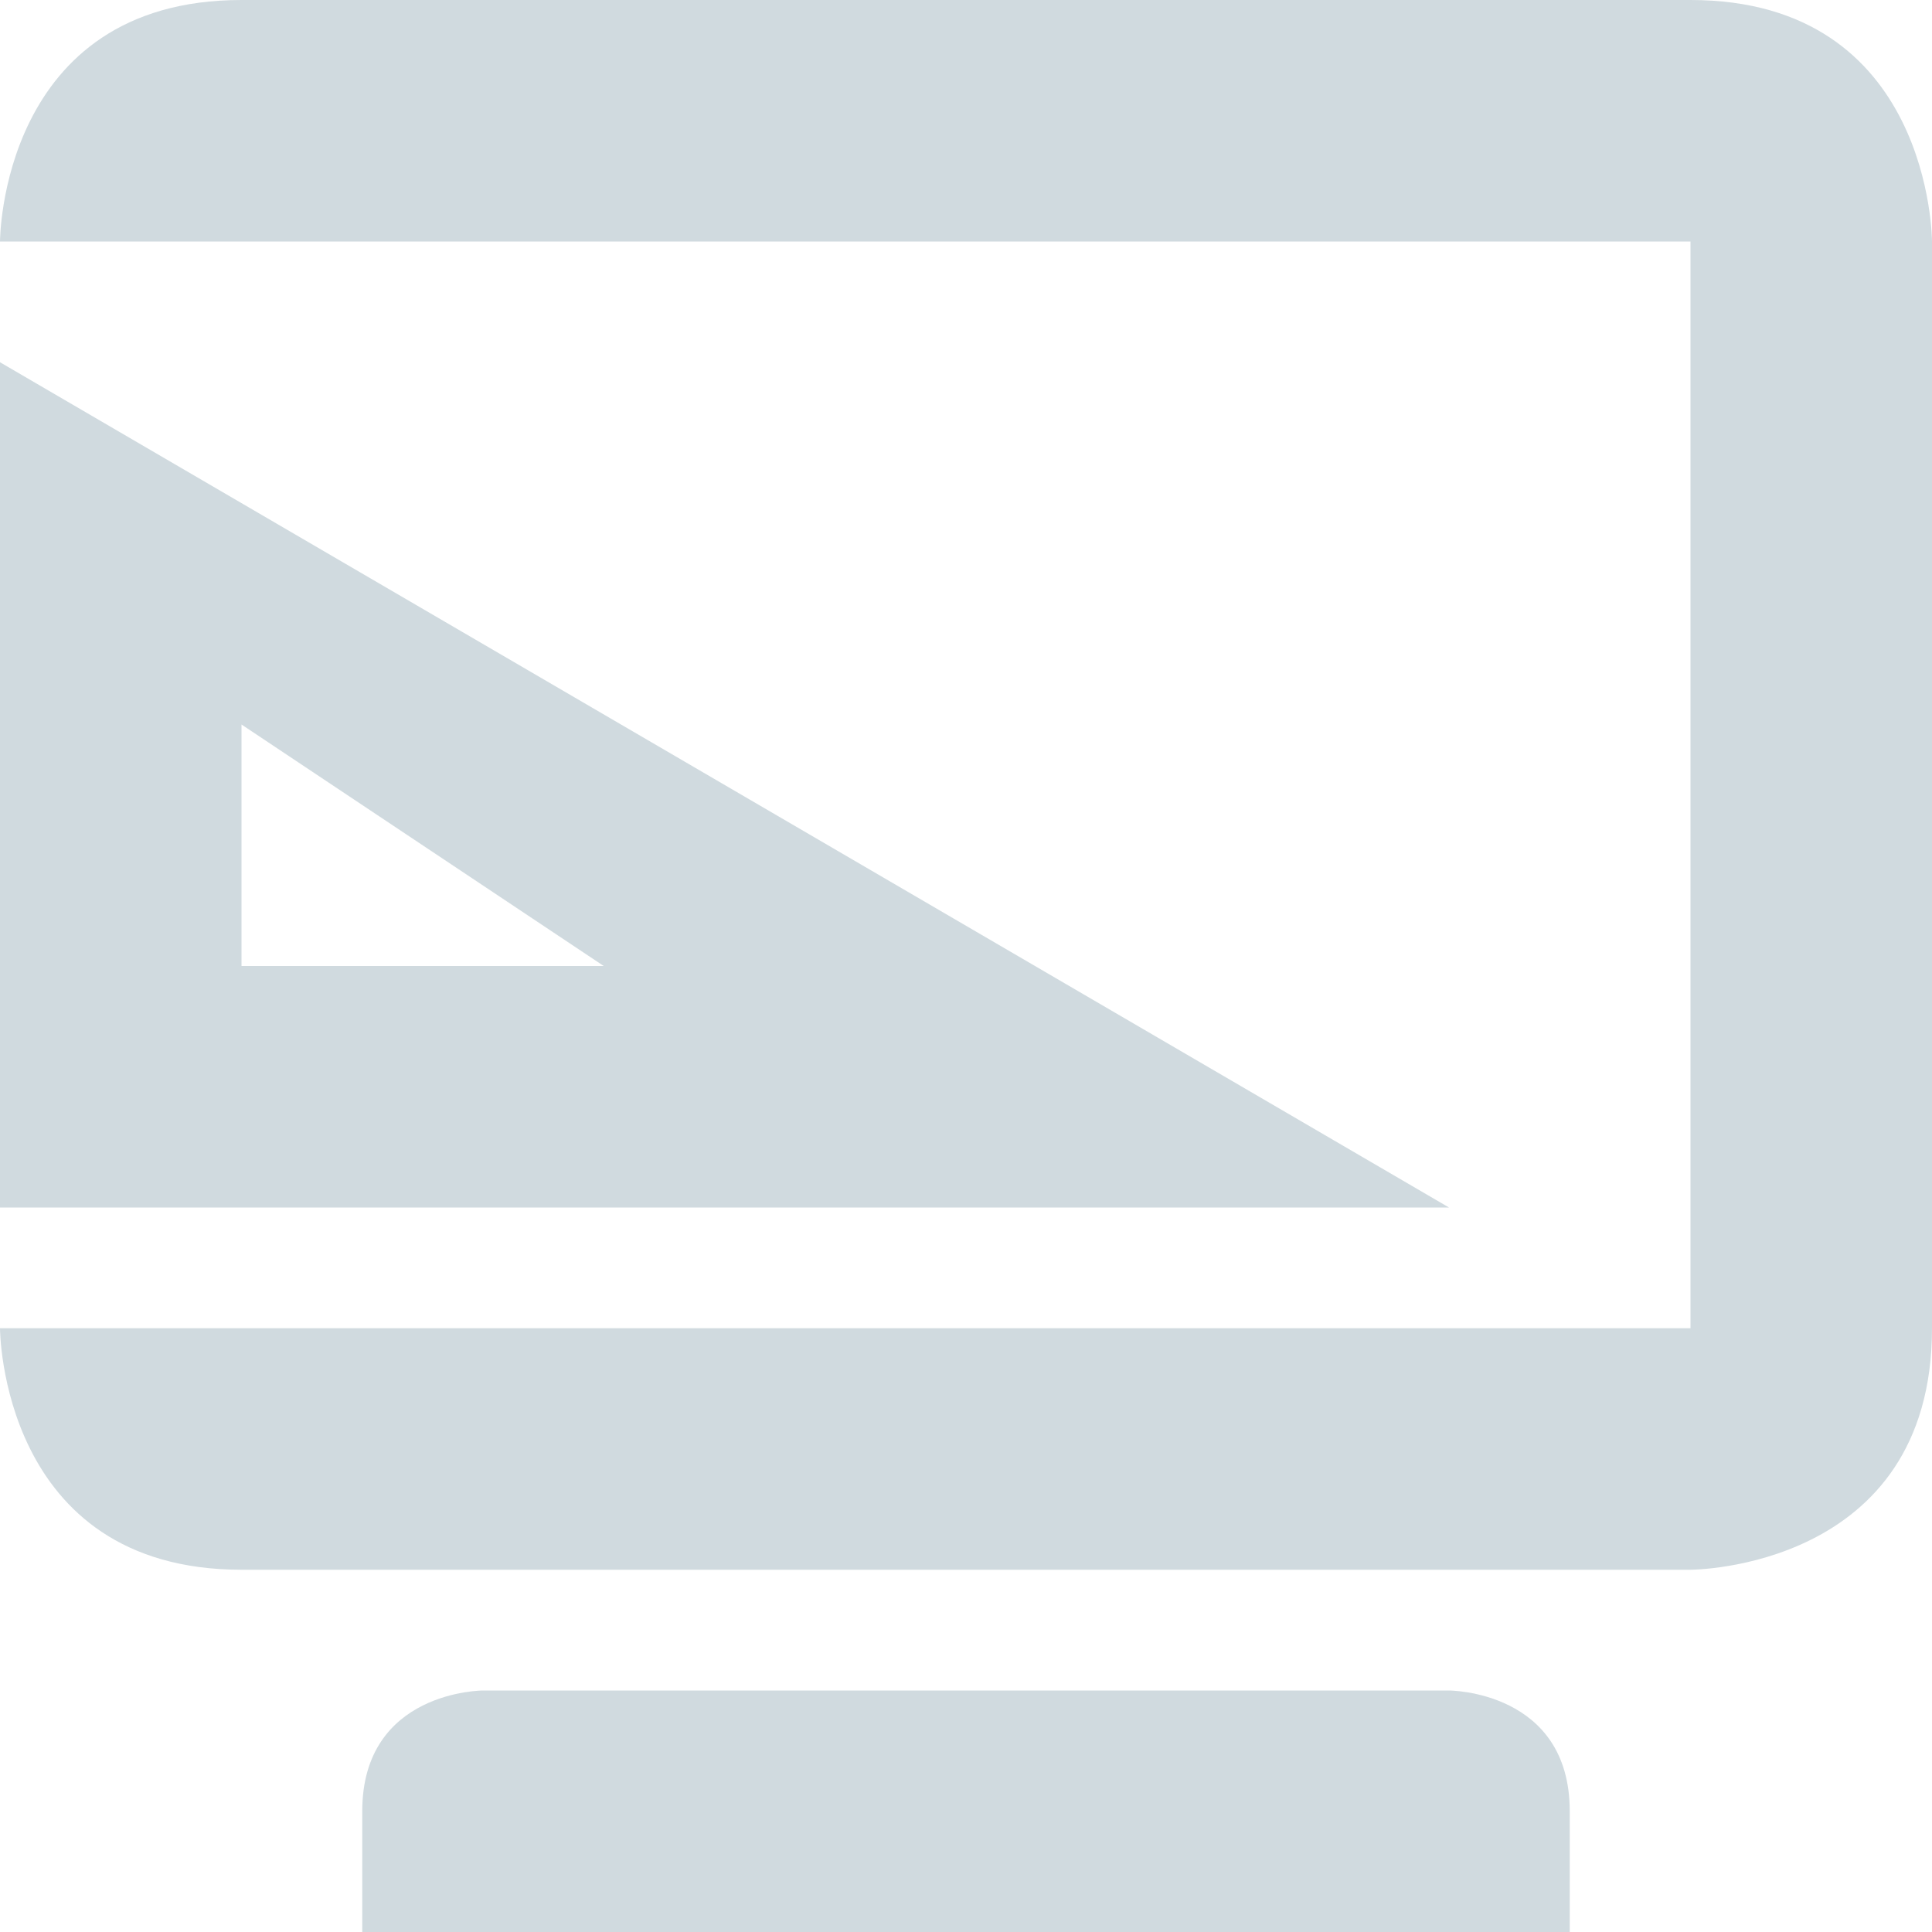 <svg xmlns="http://www.w3.org/2000/svg" width="16" height="16" version="1.1">
 <path style="fill:#d0dadf" d="M 0,3 V 10 H 12 Z M 2,6 5,8 H 2 Z"/>
 <path style="fill:#d0dadf" d="M 2,0 C 0,0 0,2 0,2 H 14 V 11 H 0 C 0,11 0,13 2,13 H 14 C 14,13 16,13 16,11 V 2 C 16,2 16,0 14,0 Z M 4,14 C 4,14 3,14 3,15 V 16 H 13 V 15 C 13,14 12,14 12,14 Z"/>
</svg>
